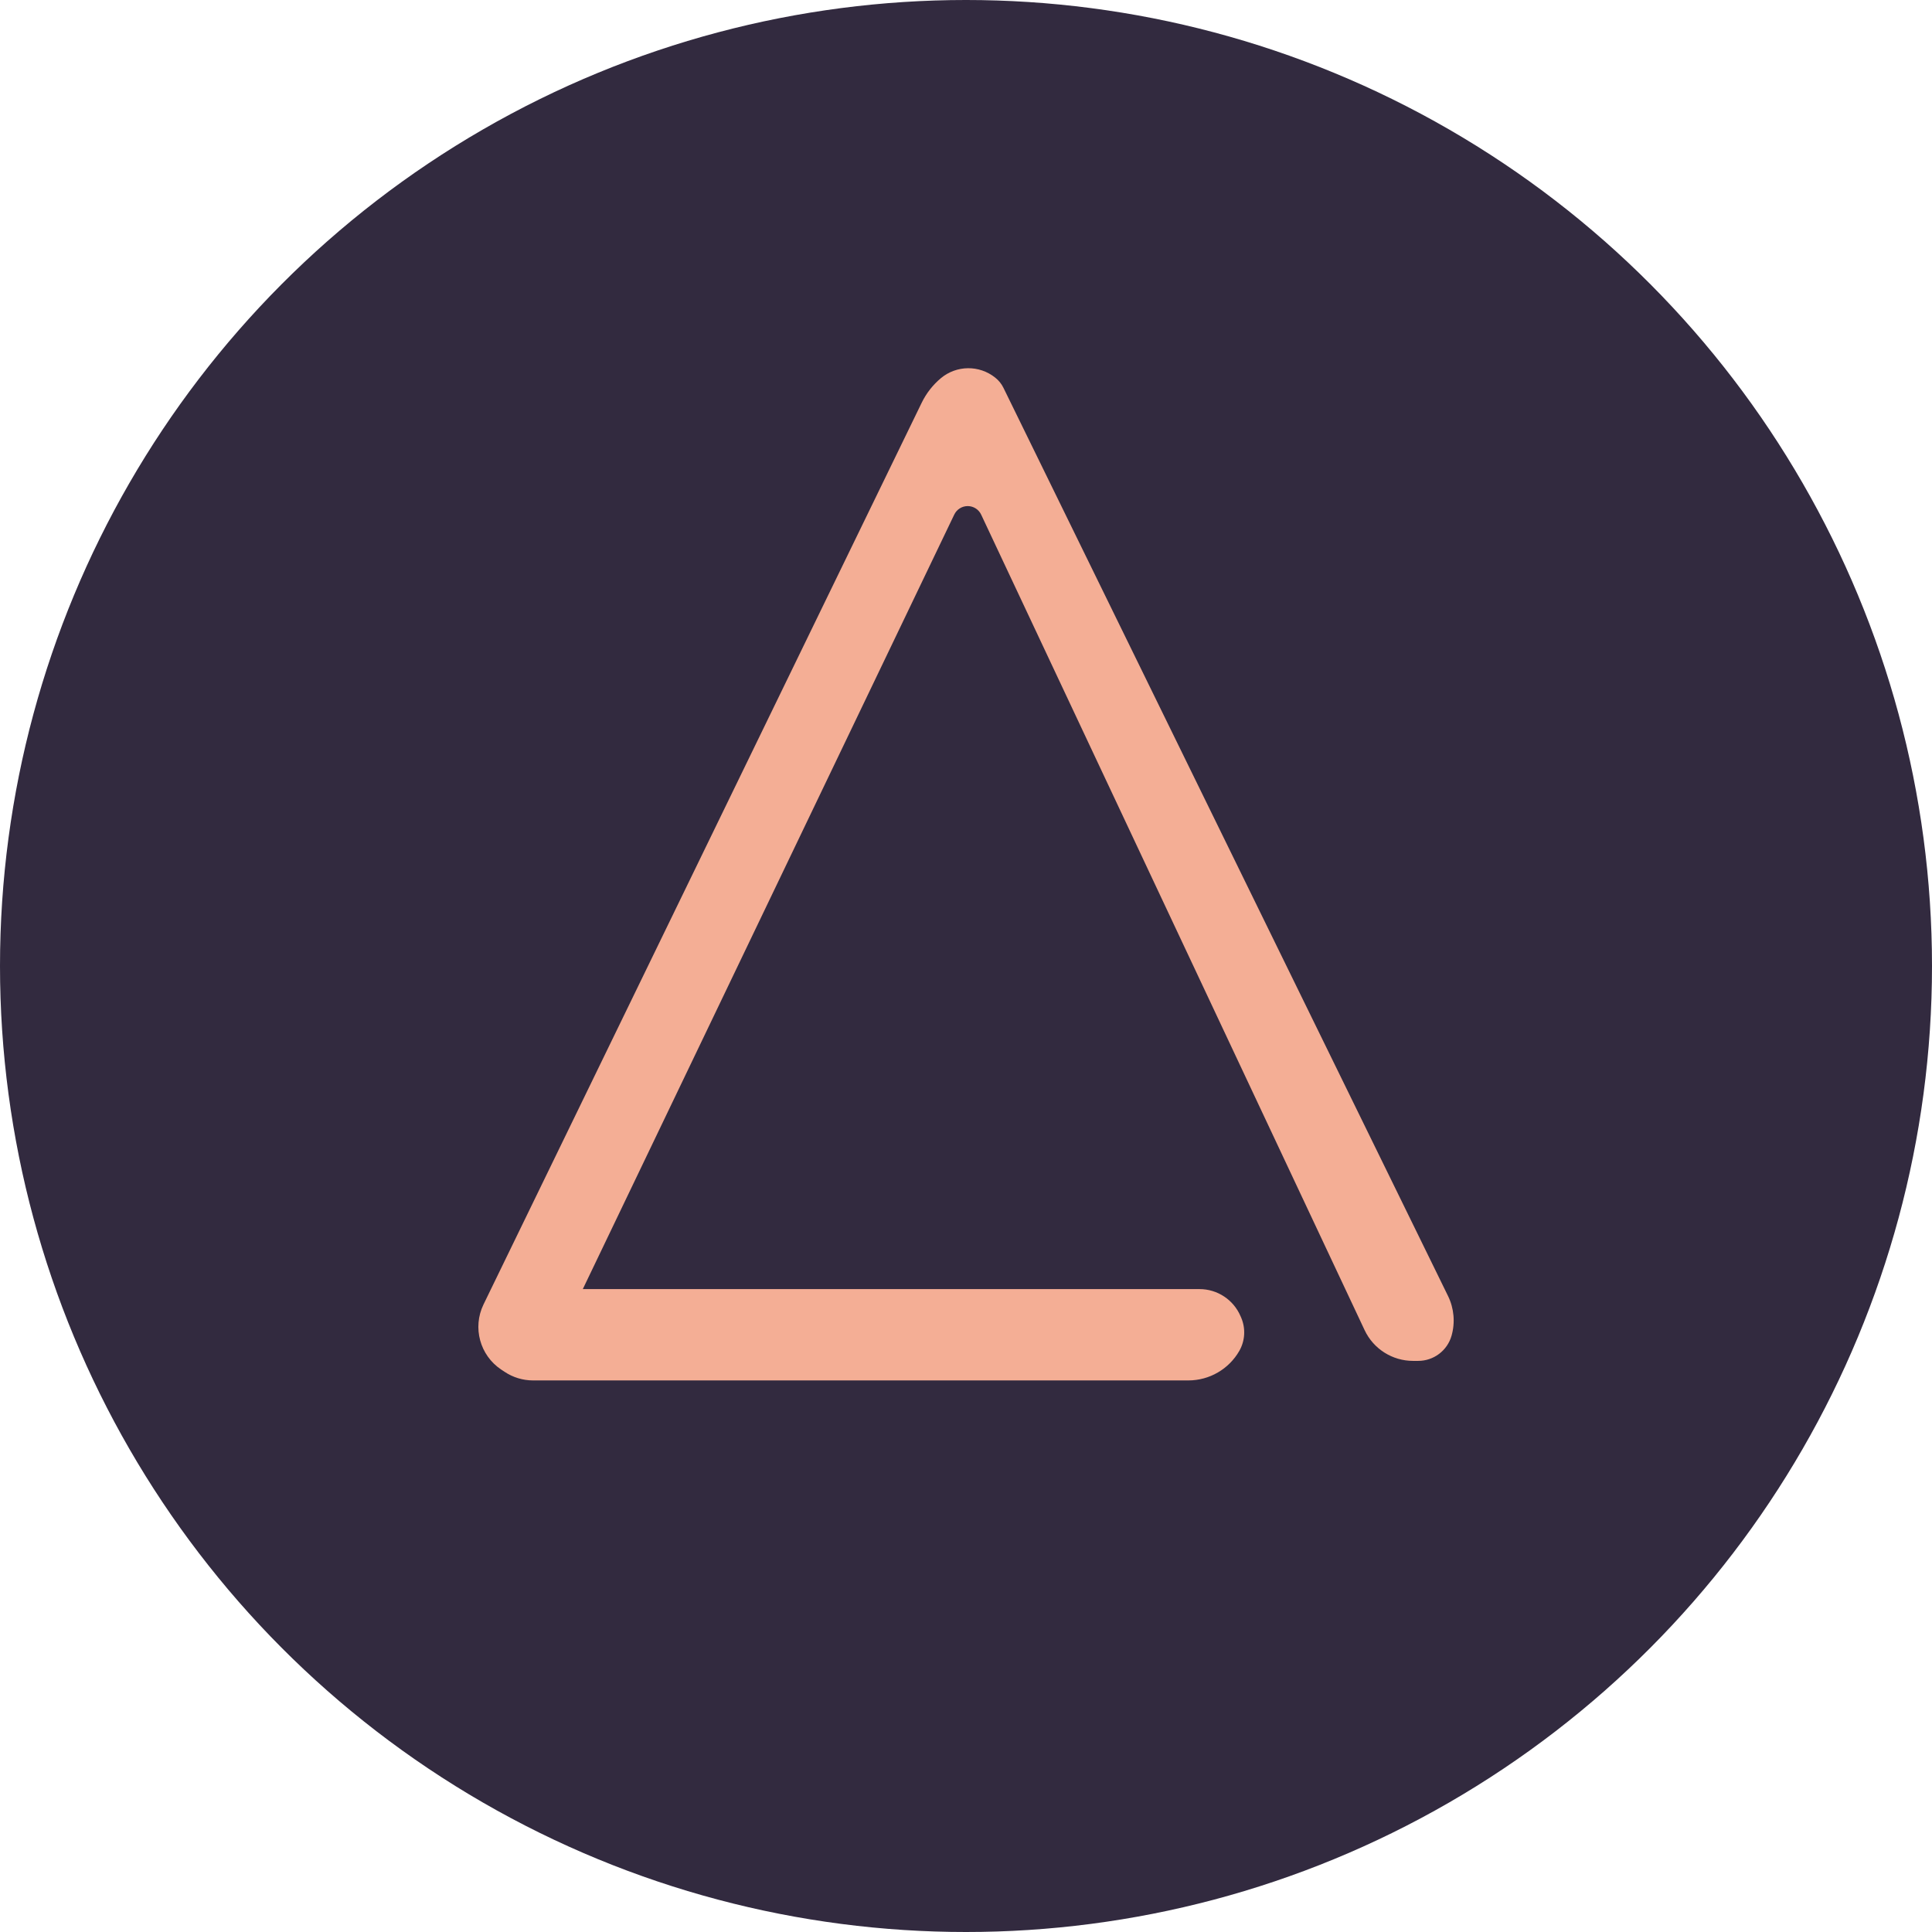 <svg width="120" height="120" viewBox="0 0 120 120" fill="none" xmlns="http://www.w3.org/2000/svg">
<circle cx="60" cy="60" r="60" fill="#322A3F"/>
<path d="M59.27 31.962L36.199 80.068H74.501C75.611 80.067 76.614 80.728 77.051 81.748L77.092 81.841C77.379 82.51 77.336 83.276 76.975 83.908C76.324 85.041 75.118 85.74 73.812 85.741H33.106C32.478 85.74 31.864 85.555 31.342 85.206L31.127 85.064C29.807 84.18 29.339 82.461 30.028 81.03L57.251 25.009C57.536 24.424 57.941 23.907 58.44 23.489C59.414 22.677 60.827 22.663 61.817 23.457C62.032 23.627 62.207 23.843 62.327 24.09L89.94 80.497C90.314 81.264 90.392 82.142 90.159 82.962C89.896 83.89 89.047 84.529 88.083 84.527H87.767C86.479 84.527 85.307 83.783 84.759 82.618L60.945 31.971C60.795 31.645 60.469 31.436 60.111 31.434C59.752 31.432 59.425 31.638 59.271 31.962H59.27Z" fill="#F4AE95"/>
</svg>
